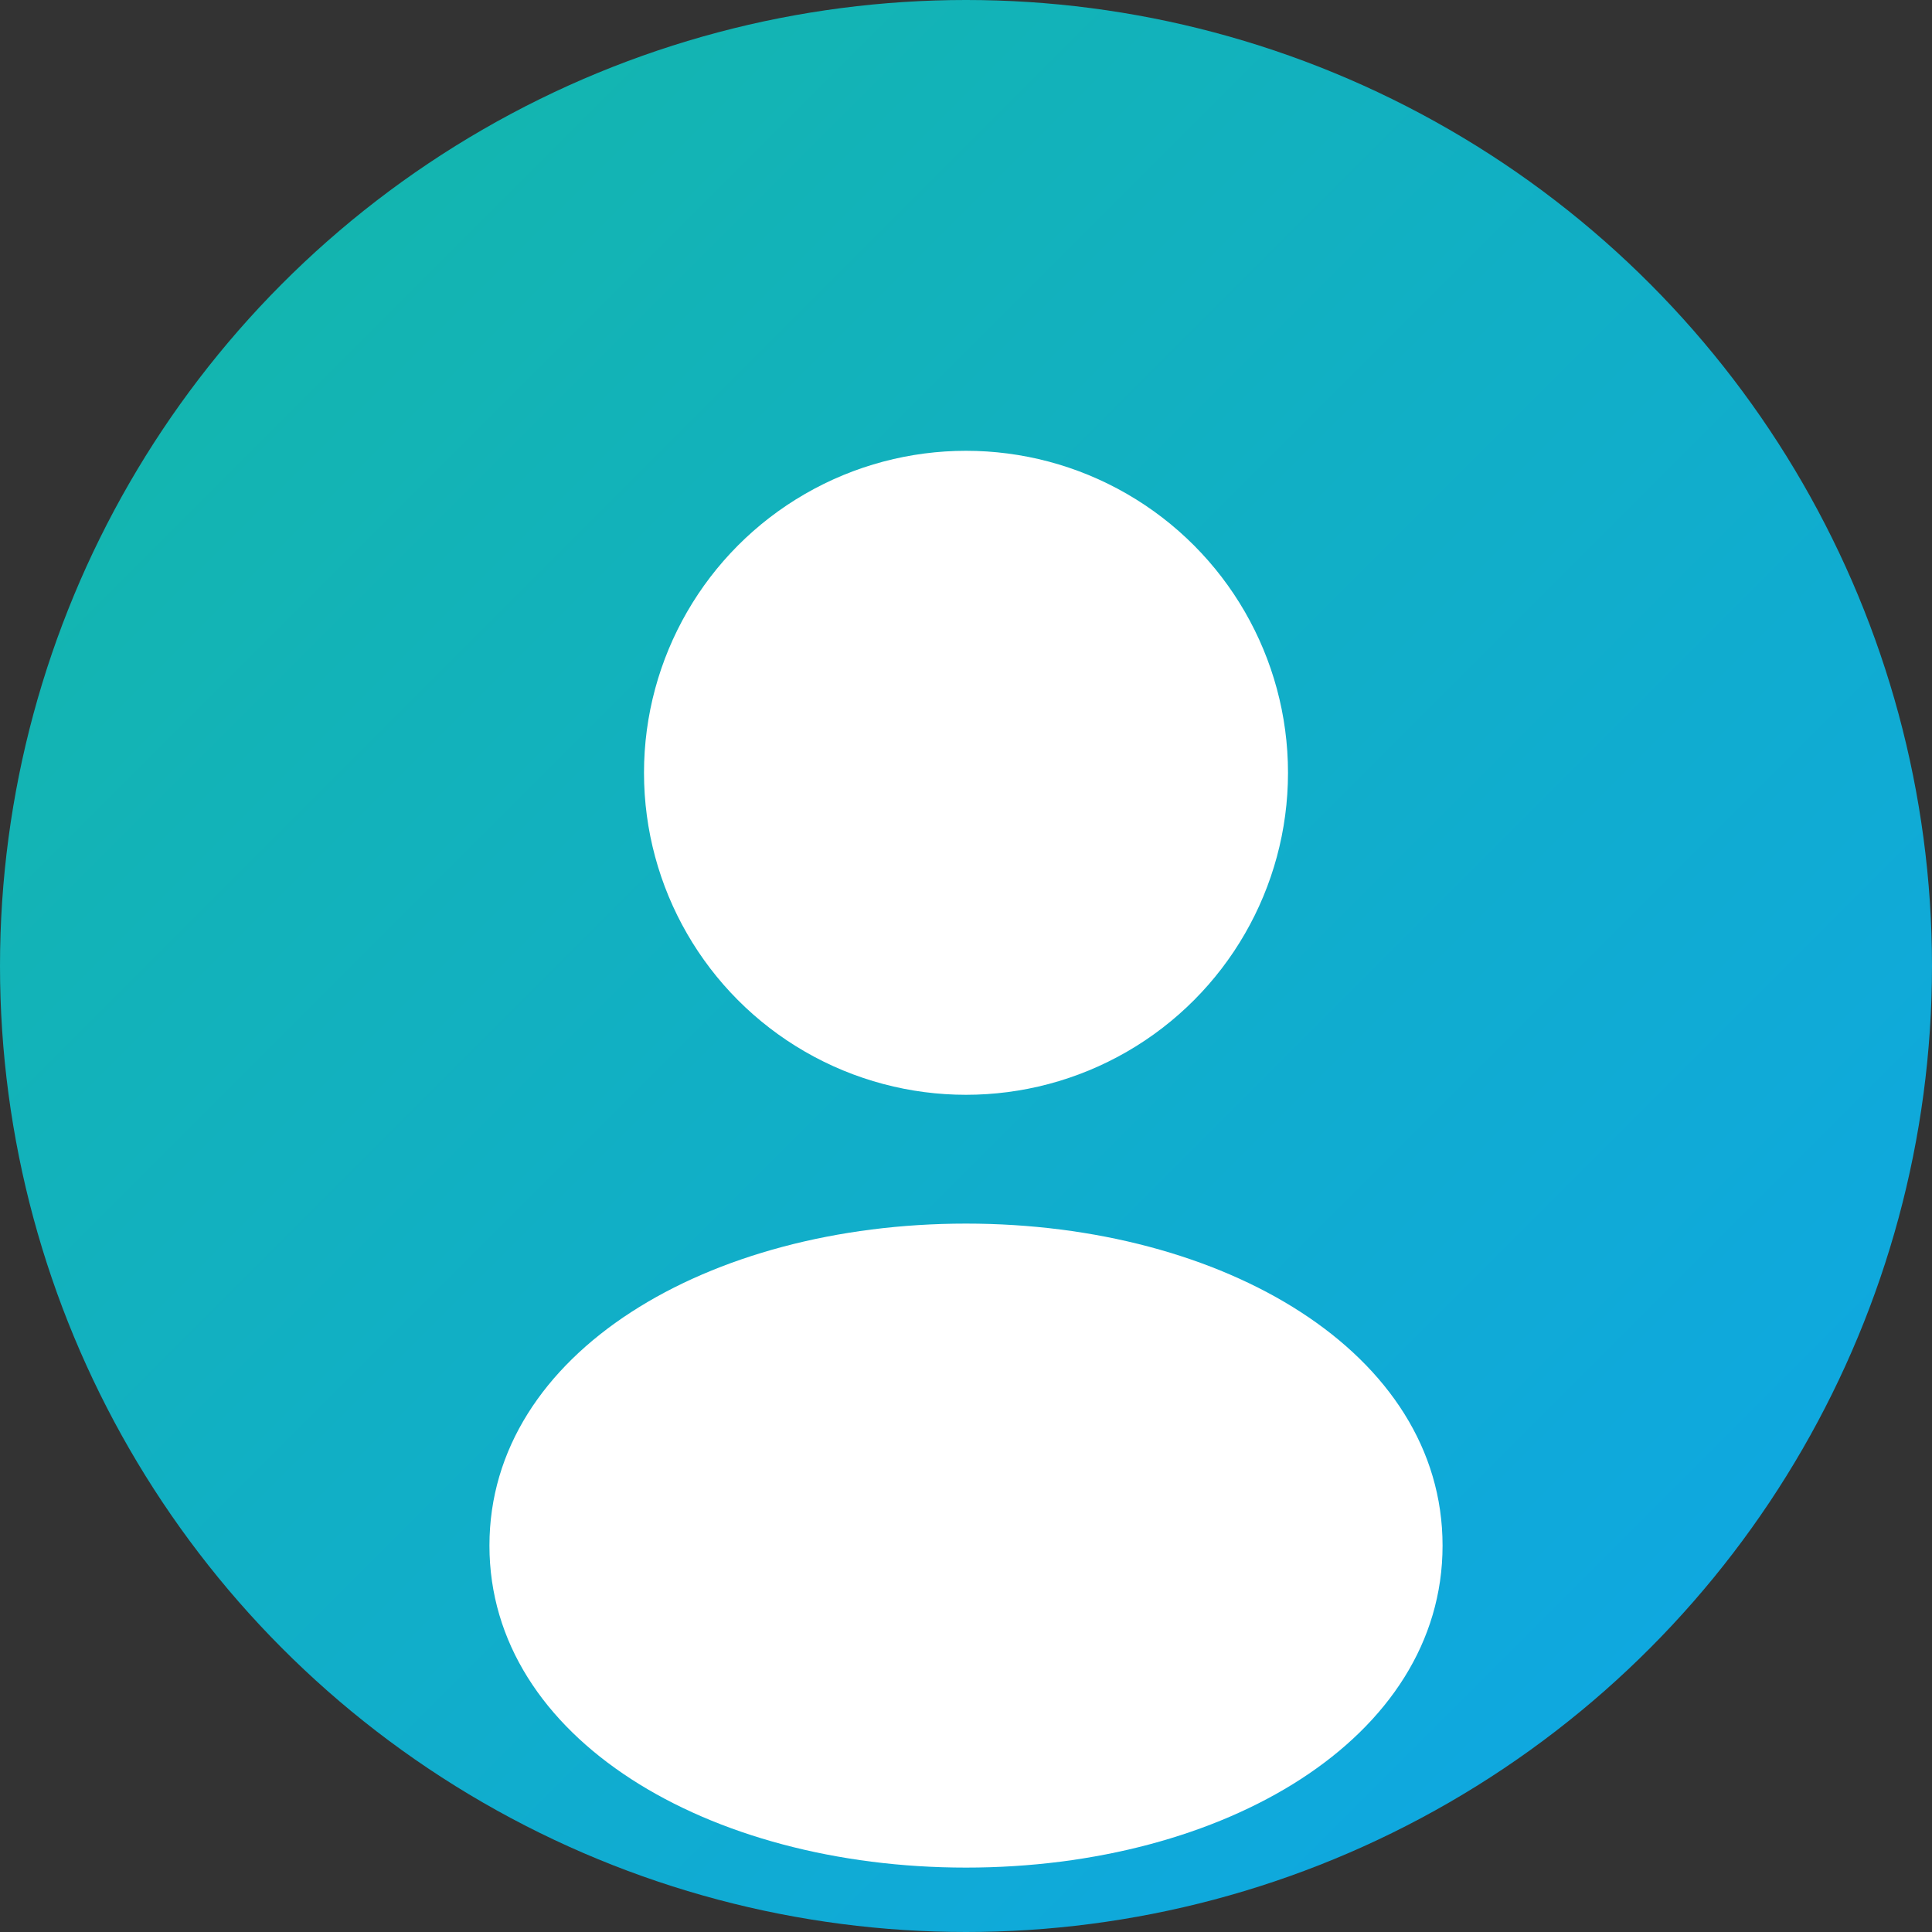 <svg width="150" height="150" viewBox="0 0 150 150" xmlns="http://www.w3.org/2000/svg">
  <rect x="0" y="0" width="150" height="150" fill="#333333" stroke="none"/>
  <defs>
    <linearGradient id="grad2" x1="0%" y1="0%" x2="100%" y2="100%">
      <stop offset="0%" style="stop-color:#14b8a6;stop-opacity:1" />
      <stop offset="100%" style="stop-color:#0ea5e9;stop-opacity:1" />
    </linearGradient>
  </defs>
  <circle cx="75" cy="75" r="75" fill="url(#grad2)"/>
  <circle cx="75" cy="60" r="25" fill="#fff"/>
  <path d="M75 95c-20 0-37 10-37 25 0 15 17 25 37 25s37-10 37-25c0-15-17-25-37-25z" fill="#fff"/>
  <circle cx="65" cy="55" r="5" fill="#fff"/>
  <circle cx="85" cy="55" r="5" fill="#fff"/>
</svg>